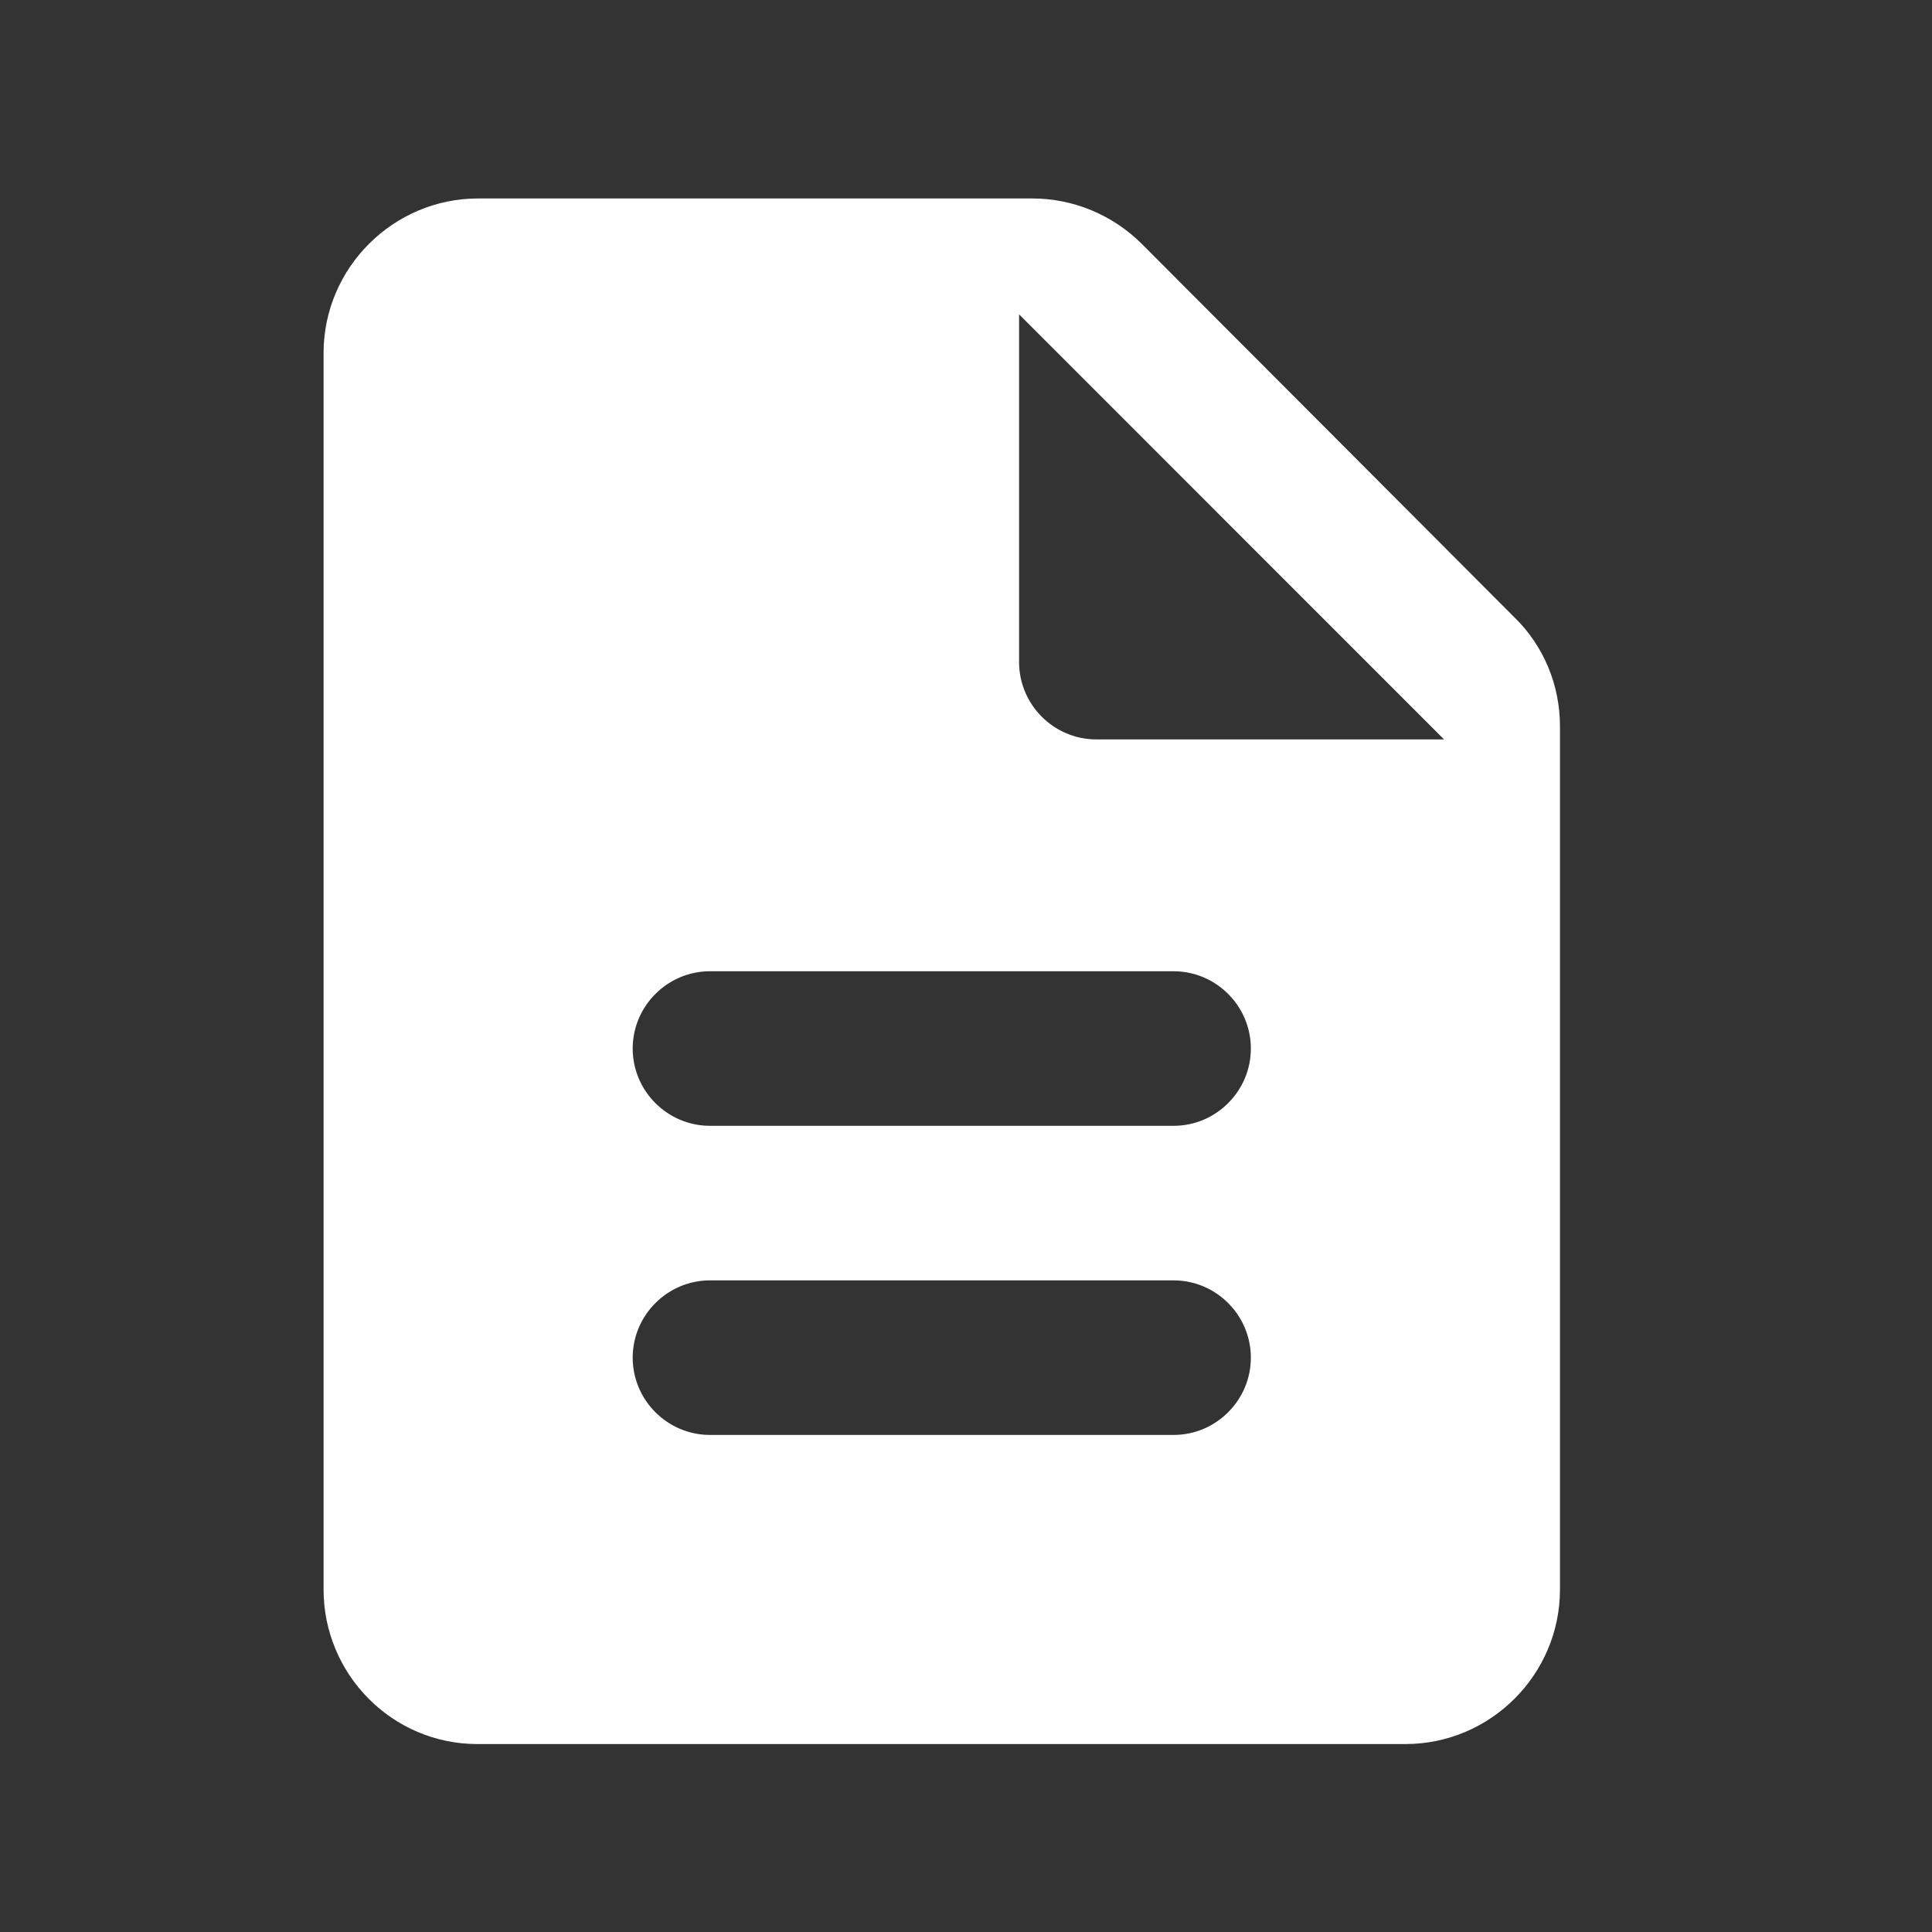 <svg width="25" height="25" viewBox="0 0 25 25" fill="none" xmlns="http://www.w3.org/2000/svg">
<rect x="0" y="0" width="25" height="25" fill="#333333" stroke="none"/>
<g clip-path="url(#clip0_3980_26318)">
<path d="M14.777 3.158C14.396 2.778 13.886 2.568 13.357 2.568H6.187C5.087 2.568 4.187 3.468 4.187 4.568V20.568C4.187 21.668 5.077 22.568 6.177 22.568H18.186C19.287 22.568 20.186 21.668 20.186 20.568V9.398C20.186 8.868 19.977 8.358 19.596 7.988L14.777 3.158ZM15.187 18.568H9.187C8.637 18.568 8.187 18.118 8.187 17.568C8.187 17.018 8.637 16.568 9.187 16.568H15.187C15.736 16.568 16.186 17.018 16.186 17.568C16.186 18.118 15.736 18.568 15.187 18.568ZM15.187 14.568H9.187C8.637 14.568 8.187 14.118 8.187 13.568C8.187 13.018 8.637 12.568 9.187 12.568H15.187C15.736 12.568 16.186 13.018 16.186 13.568C16.186 14.118 15.736 14.568 15.187 14.568ZM13.187 8.568V4.068L18.686 9.568H14.187C13.636 9.568 13.187 9.118 13.187 8.568Z" fill="white"/>
</g>
<defs>
<clipPath id="clip0_3980_26318">
<rect width="24" height="24" fill="white" transform="translate(0.187 0.568)"/>
</clipPath>
</defs>
</svg>

